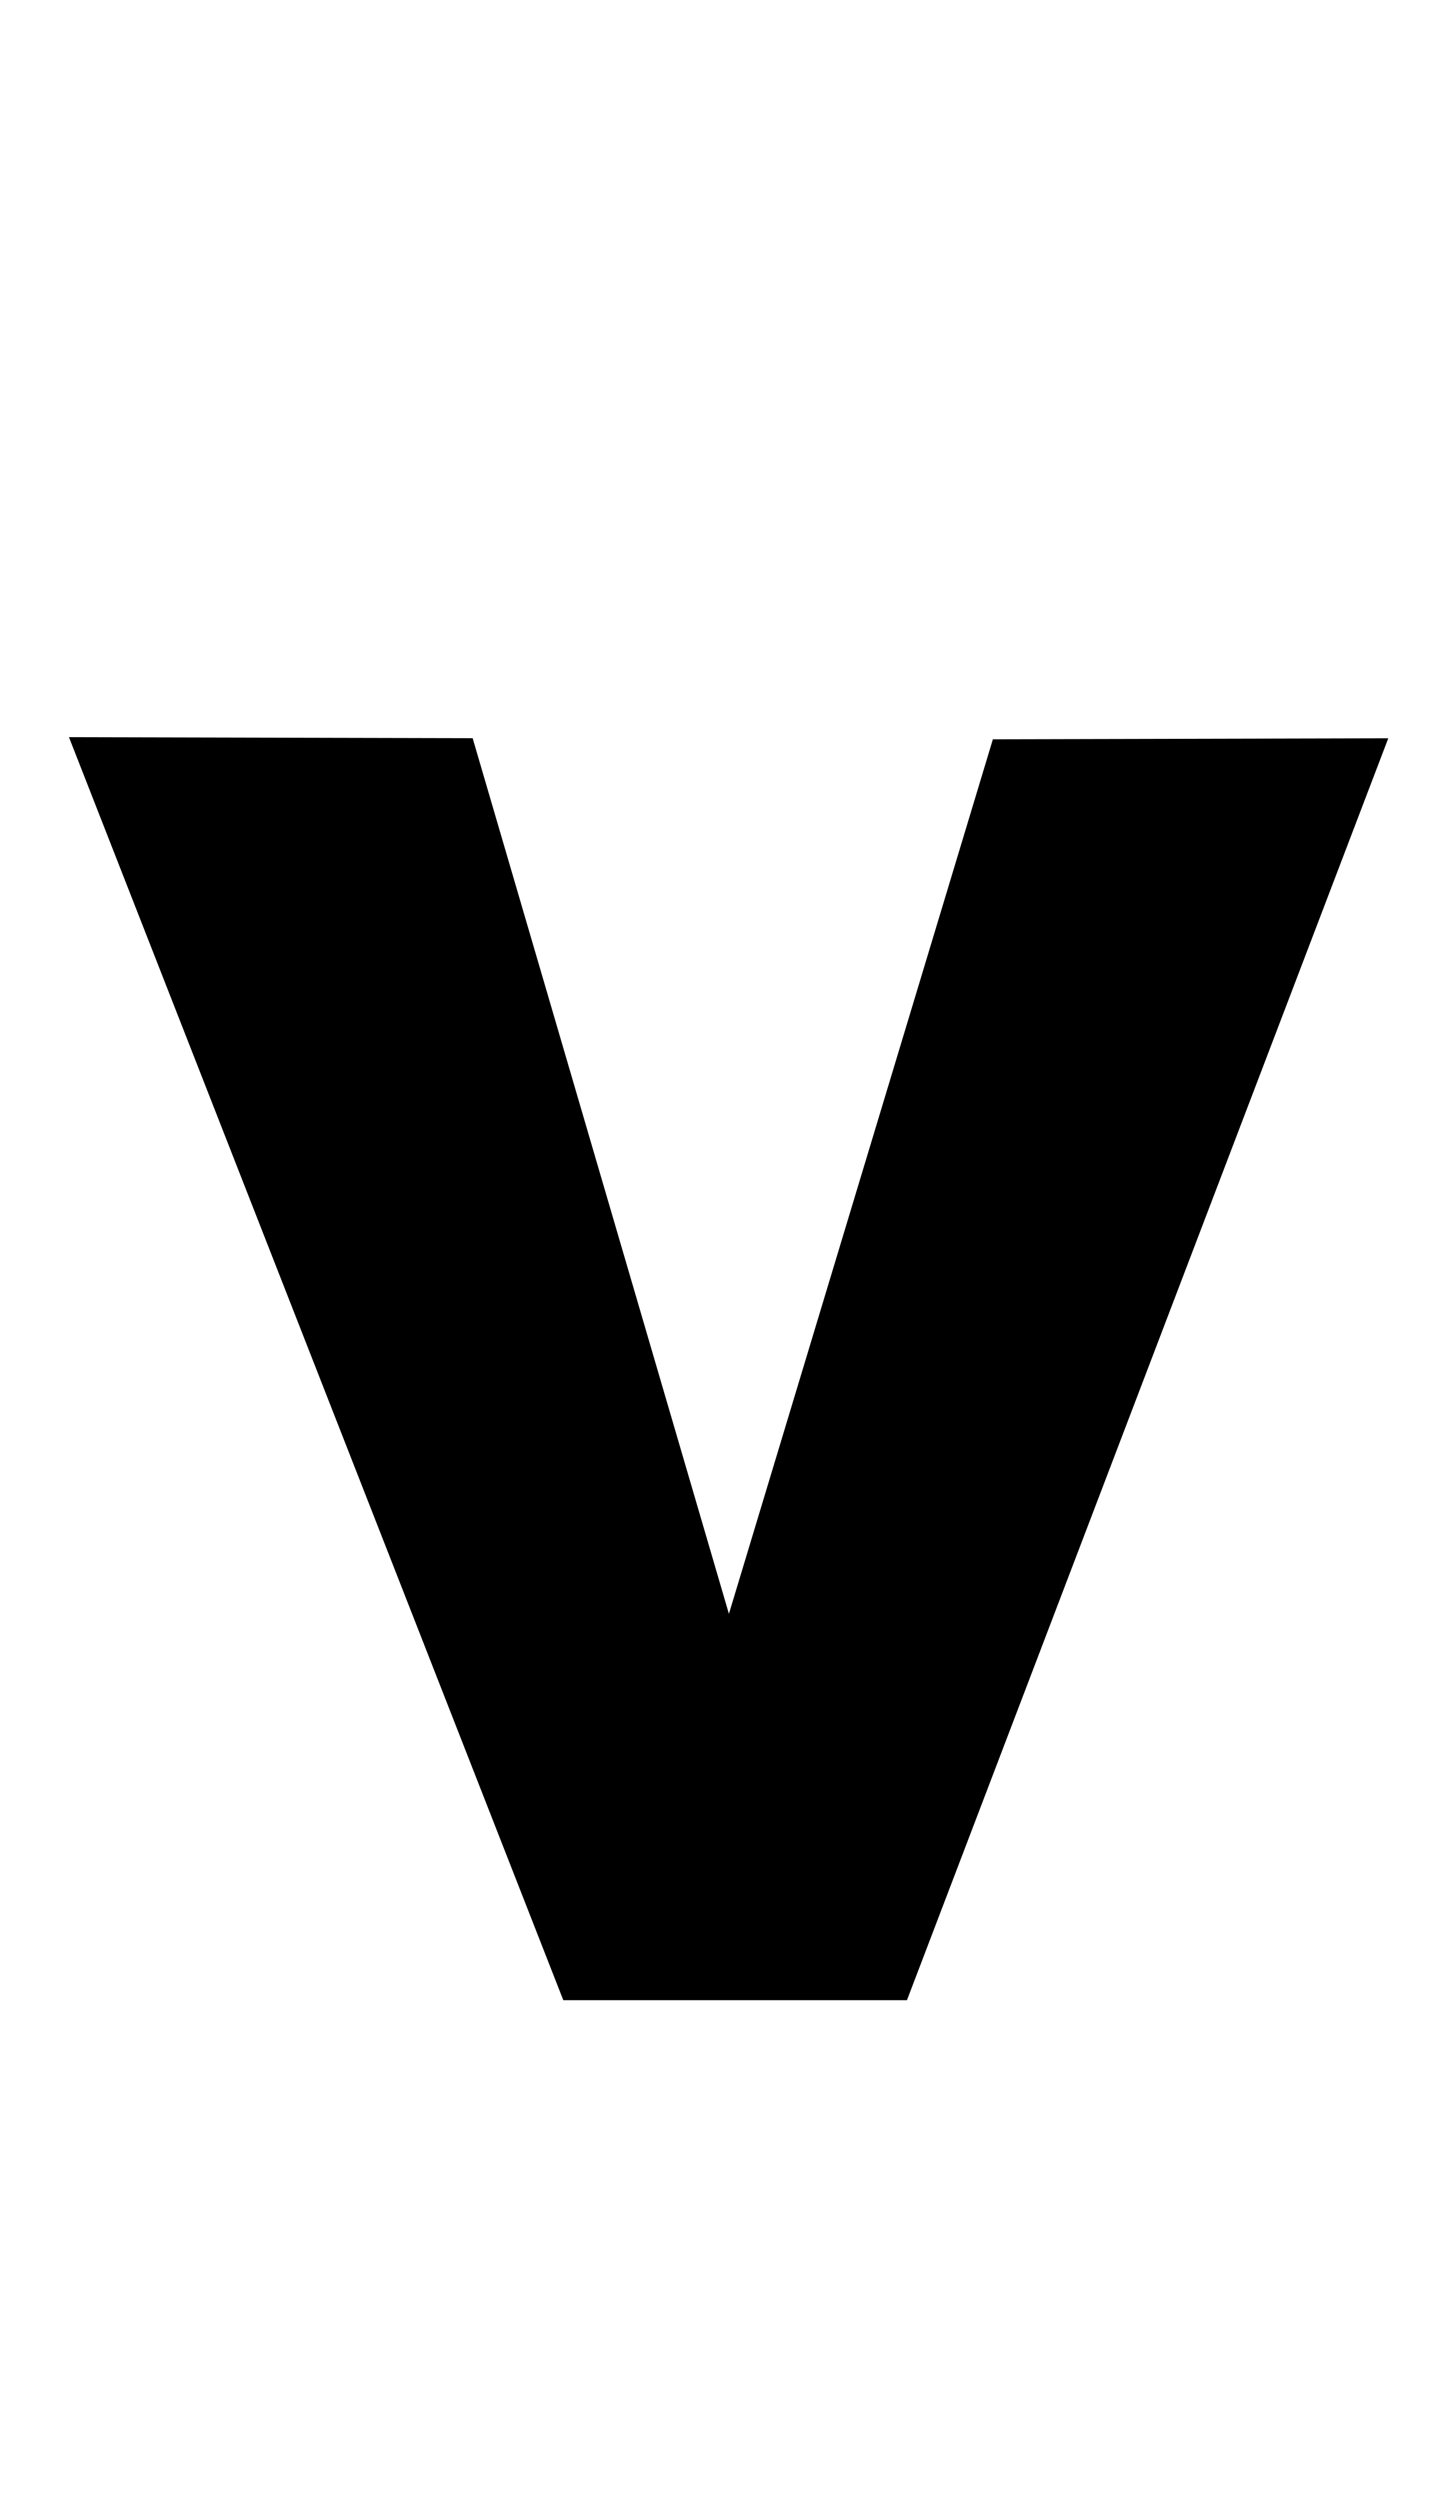 <?xml version="1.0" standalone="no"?>
<!DOCTYPE svg PUBLIC "-//W3C//DTD SVG 1.1//EN" "http://www.w3.org/Graphics/SVG/1.1/DTD/svg11.dtd" >
<svg xmlns="http://www.w3.org/2000/svg" xmlns:xlink="http://www.w3.org/1999/xlink" version="1.1" viewBox="-10 0 574 1000">
  <g transform="matrix(1 0 0 -1 0 800)">
   <path fill="currentColor"
d="M387.15 504.3l158.16 0.41l-192.53 -504.71h-137.46l-197.74 505.17l161.48 -0.42l102.51 -350.23z" />
  </g>

</svg>
